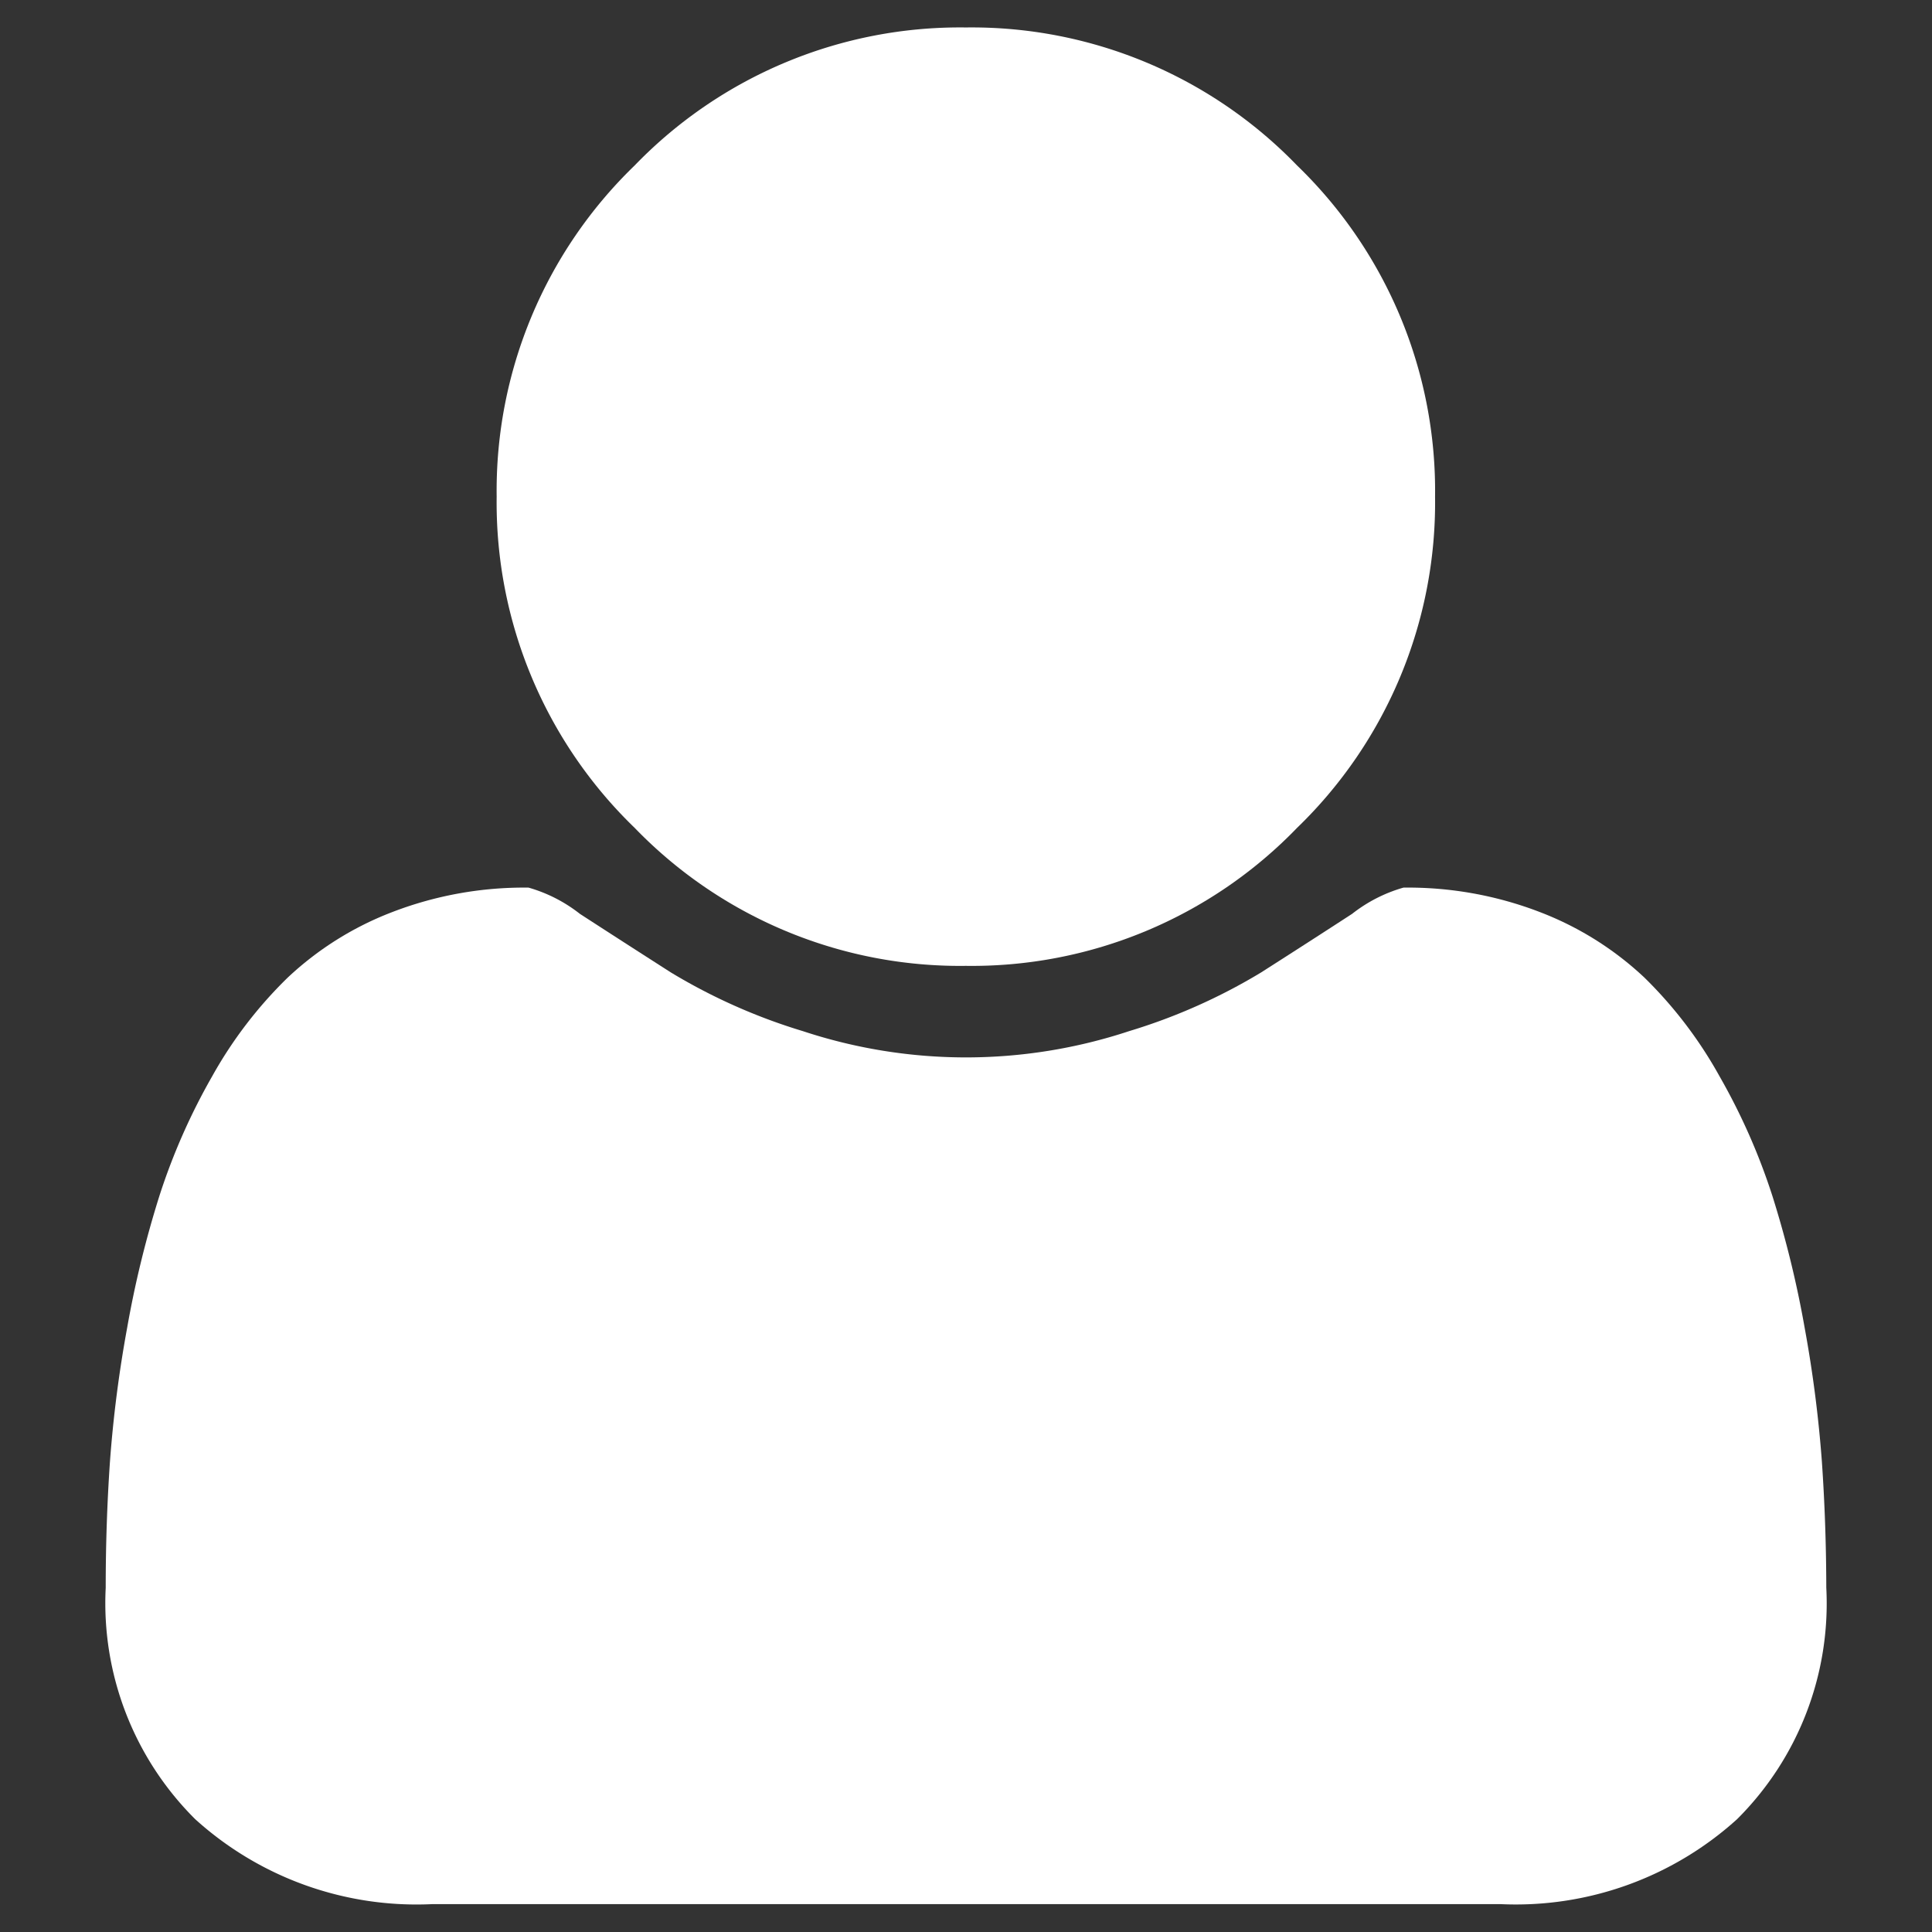<svg xmlns="http://www.w3.org/2000/svg" xmlns:xlink="http://www.w3.org/1999/xlink" width="14" height="14" viewBox="0 0 14 14"><rect x="0" y="0" width="14" height="14" fill="#333333" stroke="none"/><defs><clipPath id="a"><rect width="14" height="14" transform="translate(23.801 175.801)" fill="#fff"/></clipPath></defs><g transform="translate(-23.801 -175.801)" clip-path="url(#a)"><g transform="translate(24.566 176)"><g transform="translate(0)"><path d="M7.9,6.8a3.276,3.276,0,0,0,2.4-1,3.276,3.276,0,0,0,1-2.4,3.277,3.277,0,0,0-1-2.4A3.277,3.277,0,0,0,7.9,0,3.276,3.276,0,0,0,5.5,1a3.276,3.276,0,0,0-1,2.4,3.276,3.276,0,0,0,1,2.4A3.277,3.277,0,0,0,7.9,6.8Z" transform="translate(-1.666 0)" fill="#fff"/><path d="M13.187,12.408a9.067,9.067,0,0,0-.124-.965,7.508,7.508,0,0,0-.235-.961,4.557,4.557,0,0,0-.381-.863A3.11,3.11,0,0,0,11.9,8.9a2.312,2.312,0,0,0-.757-.474,2.662,2.662,0,0,0-.988-.177,1.083,1.083,0,0,0-.372.19q-.292.19-.66.425a4.189,4.189,0,0,1-.956.425,3.765,3.765,0,0,1-2.364,0,4.188,4.188,0,0,1-.956-.425q-.367-.235-.66-.425a1.082,1.082,0,0,0-.372-.19,2.66,2.66,0,0,0-.987.177,2.311,2.311,0,0,0-.757.474,3.114,3.114,0,0,0-.549.717,4.564,4.564,0,0,0-.381.863,7.509,7.509,0,0,0-.235.961,9.013,9.013,0,0,0-.124.965q-.031.447-.031.917A2.207,2.207,0,0,0,1.4,15a2.389,2.389,0,0,0,1.718.615h7.74A2.389,2.389,0,0,0,12.572,15a2.206,2.206,0,0,0,.647-1.678Q13.218,12.855,13.187,12.408Z" transform="translate(-0.75 -2.016)" fill="#fff"/></g></g></g></svg>